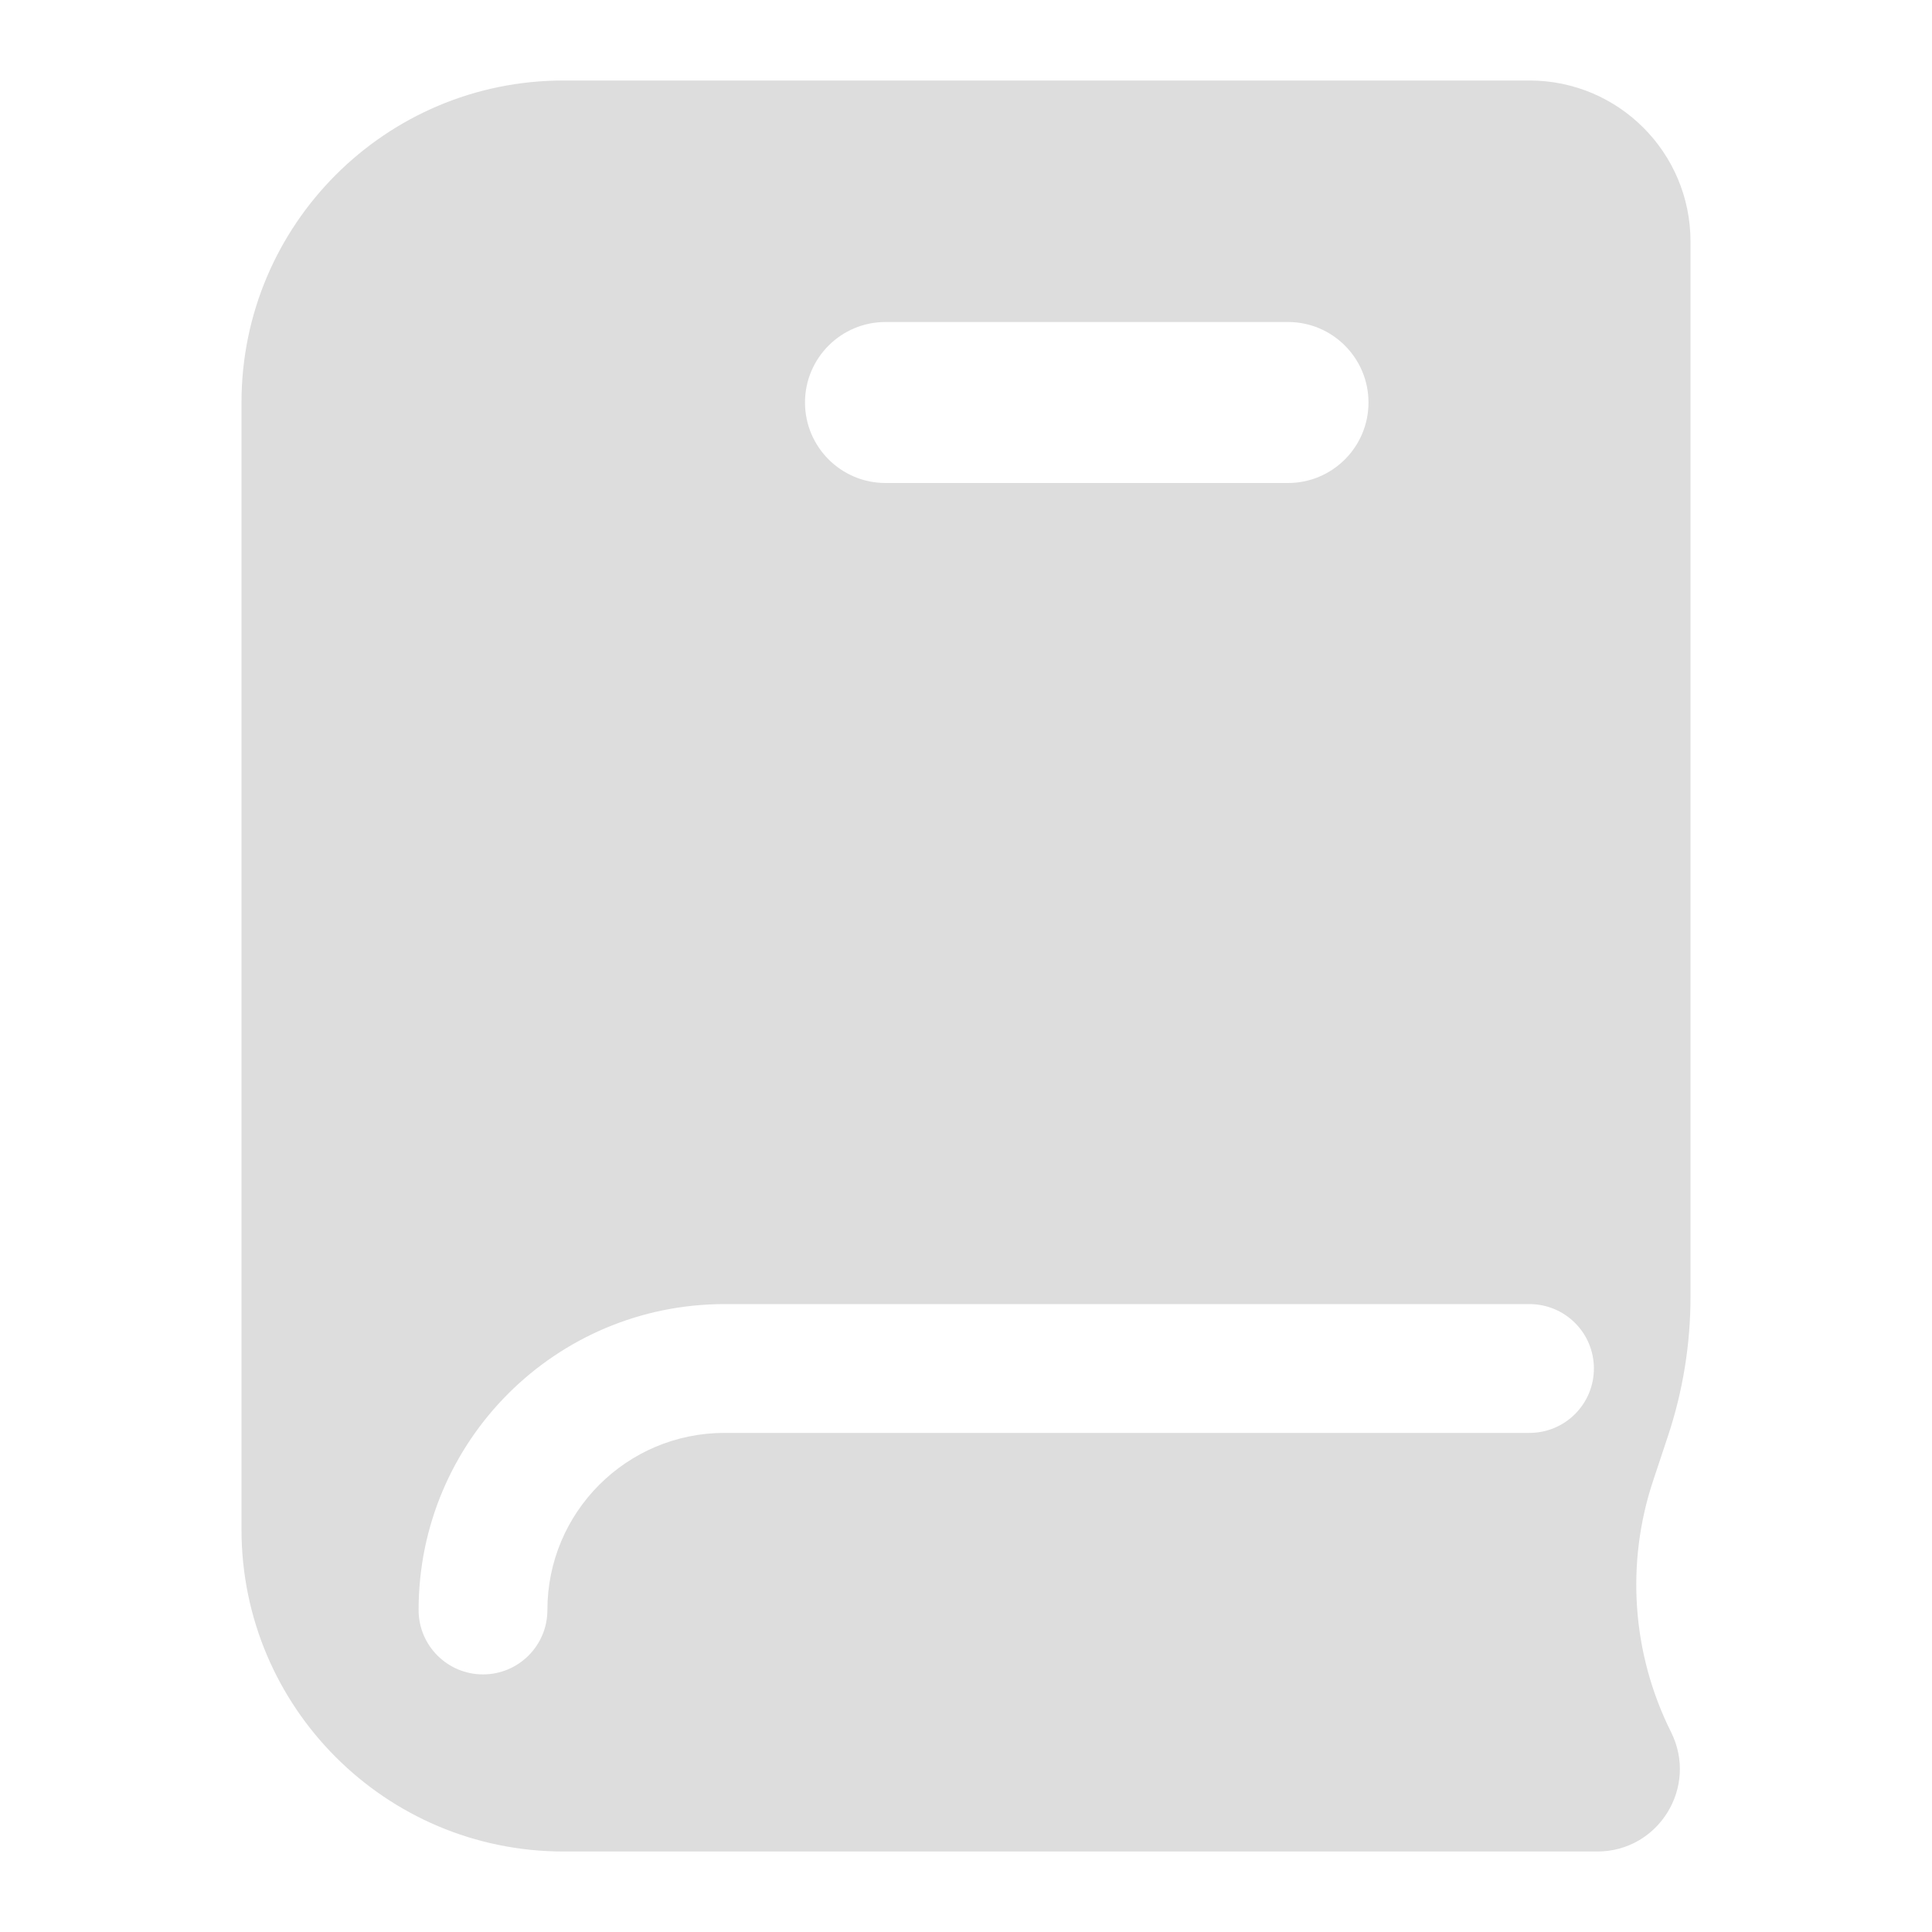 <svg xmlns="http://www.w3.org/2000/svg" width="24" height="24" viewBox="0 0 24 24" fill="none">
<path fill-rule="evenodd" clip-rule="evenodd" d="M3 5C3 2.791 4.791 1 7 1H19C20.105 1 21 1.895 21 3V16.11C21 16.699 20.905 17.285 20.718 17.845L20.537 18.39C20.193 19.421 20.273 20.546 20.759 21.518C21.099 22.199 20.604 23 19.843 23H7C4.791 23 3 21.209 3 19V5ZM10 5C10 4.448 10.448 4 11 4H16C16.552 4 17 4.448 17 5C17 5.552 16.552 6 16 6H11C10.448 6 10 5.552 10 5ZM6.8 20C6.8 18.785 7.785 17.8 9 17.8H19C19.442 17.8 19.8 17.442 19.8 17C19.8 16.558 19.442 16.2 19 16.2H9C6.901 16.2 5.2 17.901 5.2 20C5.2 20.442 5.558 20.8 6 20.8C6.442 20.8 6.8 20.442 6.8 20Z" fill="#DDDDDD"/>
</svg>
